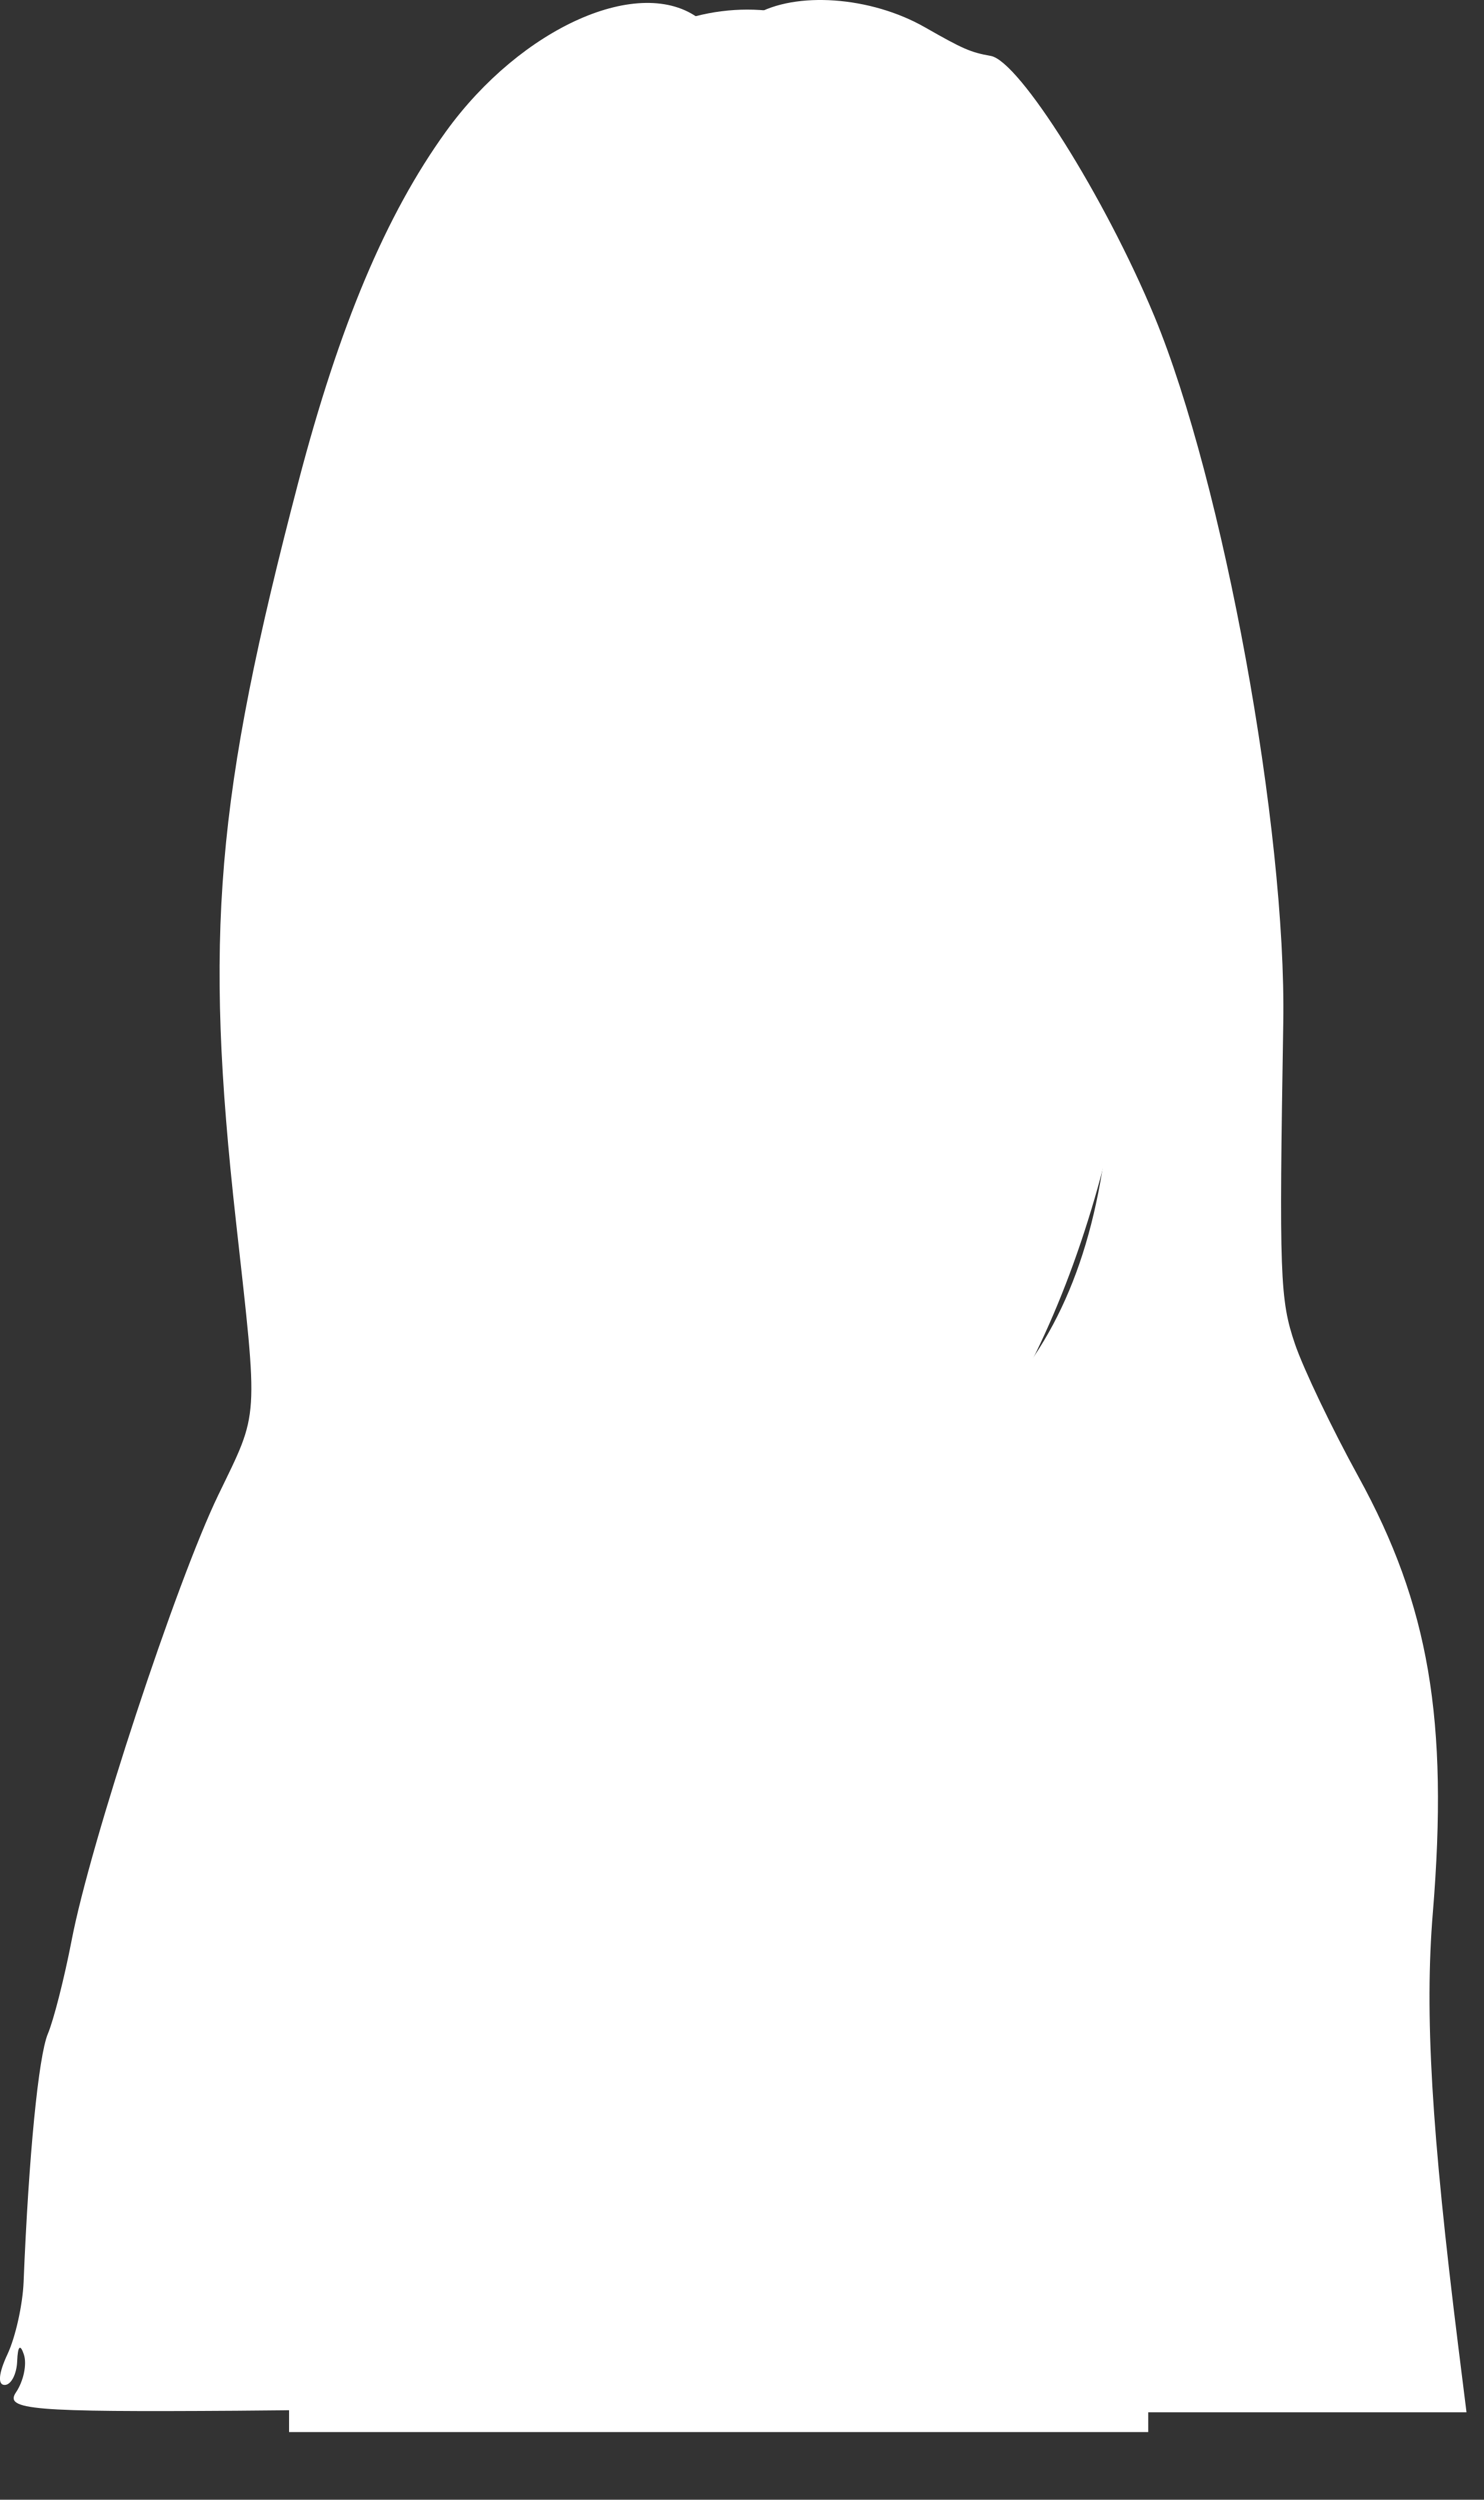 <svg width="19" height="32" viewBox="0 0 19 32" fill="none" xmlns="http://www.w3.org/2000/svg">
<rect x="0" y="0" width="19" height="32" fill="#333333" stroke="none"/>
<path fill-rule="evenodd" clip-rule="evenodd" d="M9.661 0.193C9.321 0.394 9.169 0.404 8.957 0.243C8.203 -0.332 6.674 0.347 5.708 1.686C4.942 2.748 4.344 4.168 3.82 6.171C2.76 10.222 2.613 11.964 3.021 15.634C3.309 18.229 3.32 18.051 2.794 19.14C2.258 20.249 1.156 23.594 0.918 24.835C0.825 25.317 0.688 25.857 0.613 26.035C0.493 26.32 0.367 27.603 0.302 29.216C0.29 29.506 0.198 29.92 0.096 30.137C-0.018 30.38 -0.032 30.531 0.06 30.531C0.142 30.531 0.214 30.393 0.22 30.224C0.228 30.031 0.259 30.001 0.306 30.142C0.347 30.266 0.301 30.483 0.205 30.625C0.052 30.849 0.409 30.879 3.028 30.861C4.677 30.85 5.918 30.806 5.787 30.764C5.34 30.619 5.1 29.465 5.15 27.697C5.175 26.778 5.148 26.254 5.086 26.5C4.991 26.883 4.976 26.853 4.963 26.271C4.954 25.874 4.89 25.647 4.805 25.712C4.587 25.876 4.631 25.59 4.948 24.792C5.33 23.826 5.586 23.637 5.454 24.419C5.225 25.774 5.214 25.894 5.348 25.624C5.42 25.479 5.627 24.71 5.808 23.915C5.989 23.12 6.191 22.469 6.255 22.469C6.32 22.469 6.453 22.792 6.549 23.186C6.685 23.74 6.687 23.978 6.555 24.235C6.272 24.788 6.357 25.328 6.983 26.957C7.312 27.813 7.716 29.027 7.88 29.654L8.18 30.794L9.631 30.843L11.081 30.893L11.324 29.441C11.457 28.643 11.655 27.556 11.762 27.026C11.87 26.496 11.997 25.795 12.044 25.469L12.13 24.877L11.591 24.994C10.092 25.321 9.619 25.309 8.786 24.925C7.788 24.466 7.461 23.96 7.596 23.083C7.648 22.746 7.77 22.469 7.868 22.469C7.987 22.469 8.05 22.143 8.057 21.487C8.07 20.387 8.219 20.174 8.892 20.29L9.329 20.365L8.891 20.195C8.651 20.101 7.968 19.516 7.374 18.895C6.072 17.534 5.479 16.3 5.165 14.298C4.866 12.392 4.894 11.666 5.309 10.579C5.506 10.063 5.667 9.337 5.667 8.966C5.667 8.508 5.77 8.158 5.99 7.874C6.326 7.44 6.816 7.387 8.09 7.649L8.611 7.756L8.275 7.405C7.998 7.114 7.79 7.066 7.087 7.13C6.619 7.172 6.176 7.251 6.104 7.305C5.865 7.486 6.221 6.316 6.705 5.334C7.405 3.911 8.168 2.928 8.894 2.511C9.801 1.991 10.118 2.041 10.999 2.842C11.613 3.4 11.902 3.847 12.412 5.029C12.844 6.028 13.007 6.573 12.909 6.692C12.83 6.789 12.449 6.921 12.063 6.986C11.338 7.107 10.837 7.475 10.837 7.886C10.837 8.056 10.928 8.082 11.16 7.979C11.338 7.901 11.871 7.836 12.345 7.836L13.207 7.836L13.252 8.493L13.296 9.15H12.673C11.932 9.15 11.135 9.726 11.127 10.266C11.126 10.349 11.545 10.385 12.058 10.345C12.572 10.305 12.992 10.334 12.992 10.409C12.992 10.484 13.156 10.596 13.356 10.657C13.592 10.729 13.828 11.024 14.022 11.488C14.284 12.114 14.312 12.408 14.241 13.749C14.146 15.534 13.751 16.77 12.964 17.737C11.99 18.936 10.956 20.016 10.782 20.016C10.684 20.016 10.495 20.114 10.36 20.235C10.141 20.43 10.156 20.457 10.507 20.482C10.723 20.497 10.924 20.596 10.953 20.702C10.982 20.808 11.052 20.859 11.108 20.817C11.165 20.774 11.296 21.089 11.399 21.517C11.569 22.219 11.693 22.378 12.022 22.315C12.081 22.303 12.13 22.421 12.13 22.576C12.13 22.759 12.208 22.821 12.355 22.752C12.531 22.669 12.56 22.731 12.489 23.04C12.42 23.339 12.433 23.372 12.544 23.175C12.624 23.033 12.763 22.382 12.854 21.729C12.944 21.075 13.076 20.585 13.148 20.639C13.22 20.693 13.279 20.851 13.279 20.99C13.279 21.129 13.335 21.242 13.404 21.242C13.473 21.242 13.611 21.599 13.711 22.036C13.957 23.109 13.818 24.596 13.404 25.304C13.217 25.625 13.091 26.073 13.109 26.357C13.126 26.629 13.076 26.851 12.998 26.851C12.921 26.851 12.893 26.712 12.938 26.544C13.001 26.306 12.987 26.291 12.877 26.48C12.799 26.613 12.766 26.955 12.802 27.24C12.879 27.835 12.226 29.222 11.963 29.024C11.858 28.944 11.826 29.11 11.867 29.531C11.899 29.875 11.875 30.117 11.813 30.07C11.75 30.023 11.699 30.186 11.699 30.433V30.881H15.237H18.776L18.672 30.049C18.327 27.277 18.238 25.778 18.345 24.485C18.547 22.018 18.296 20.548 17.393 18.905C17.053 18.287 16.687 17.521 16.579 17.203C16.387 16.638 16.376 16.335 16.43 13.093C16.471 10.609 15.66 6.171 14.778 4.045C14.146 2.524 13.05 0.78 12.685 0.716C12.426 0.67 12.332 0.629 11.843 0.35C11.149 -0.047 10.184 -0.116 9.661 0.193ZM6.313 9.501C5.969 9.779 5.938 9.849 6.158 9.85C6.31 9.851 6.551 9.722 6.693 9.565C6.935 9.298 6.961 9.308 7.089 9.72C7.193 10.053 7.353 10.178 7.744 10.234C8.028 10.274 8.287 10.276 8.318 10.238C8.451 10.075 8.189 9.645 7.811 9.406C7.26 9.059 6.826 9.086 6.313 9.501ZM12.659 9.884C12.613 10.024 12.579 9.982 12.572 9.778C12.566 9.593 12.6 9.49 12.648 9.548C12.695 9.606 12.7 9.757 12.659 9.884ZM11.771 10.026C11.82 10.123 11.791 10.202 11.707 10.202C11.624 10.202 11.555 10.123 11.555 10.026C11.555 9.93 11.584 9.851 11.619 9.851C11.654 9.851 11.722 9.93 11.771 10.026ZM11.238 13.539C11.272 13.822 11.352 14.015 11.414 13.968C11.54 13.873 11.436 13.22 11.277 13.1C11.222 13.058 11.204 13.256 11.238 13.539ZM8.827 14.057C8.827 14.153 8.923 14.232 9.042 14.232C9.16 14.232 9.257 14.153 9.257 14.057C9.257 13.961 9.16 13.882 9.042 13.882C8.923 13.882 8.827 13.961 8.827 14.057ZM10.195 14.048C10.091 14.255 10.648 14.638 10.841 14.492C10.928 14.427 10.902 14.287 10.777 14.133C10.539 13.843 10.316 13.81 10.195 14.048ZM9.94 15.944C9.801 15.981 9.688 16.077 9.688 16.158C9.688 16.239 9.43 16.269 9.114 16.225C8.798 16.18 8.539 16.217 8.539 16.306C8.539 16.512 9.25 16.685 10.101 16.688L10.765 16.689L10.047 17.12C9.391 17.514 9.375 17.648 9.992 17.575C10.12 17.56 10.473 17.393 10.777 17.205C11.08 17.016 11.477 16.861 11.658 16.861C12.026 16.861 12.047 16.802 11.845 16.34C11.756 16.139 11.601 16.049 11.432 16.103C11.284 16.15 10.943 16.119 10.676 16.034C10.409 15.948 10.078 15.908 9.94 15.944ZM7.678 16.399C7.678 16.559 7.796 16.61 8.037 16.554C8.234 16.508 8.396 16.4 8.396 16.315C8.396 16.23 8.234 16.16 8.037 16.16C7.829 16.16 7.678 16.261 7.678 16.399Z" fill="white"/>
<ellipse cx="9.568" cy="10.272" rx="5.133" ry="10.149" fill="white"/>
<rect x="3.701" y="17.602" width="11" height="13.532" fill="white"/>
</svg>
